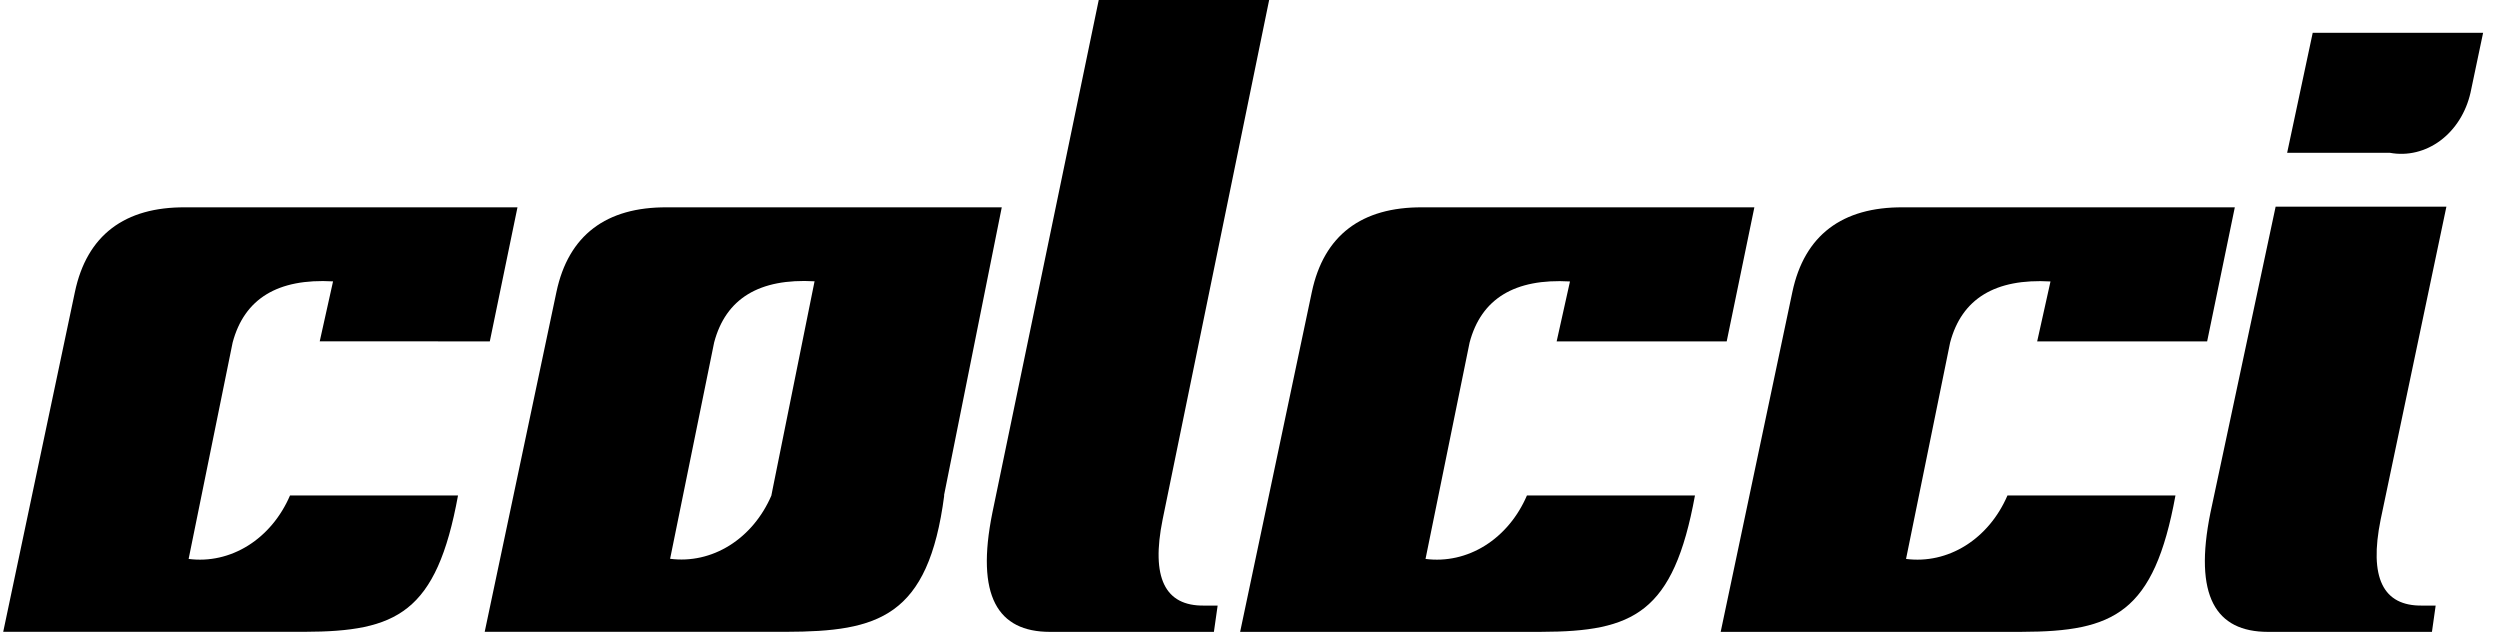 <svg width="91" height="23" viewBox="0 0 91 23" fill="none" xmlns="http://www.w3.org/2000/svg">
<path fill-rule="evenodd" clip-rule="evenodd" d="M17.829 12.426L18.836 7.547H6.753C4.541 7.529 3.161 8.56 2.726 10.631L0.117 22.998H11.079C14.435 22.991 15.889 22.321 16.672 18.034H10.557C10.225 18.807 9.693 19.444 9.032 19.858C8.371 20.272 7.614 20.442 6.866 20.345L8.468 12.468C8.894 10.87 10.112 10.128 12.123 10.242C11.963 10.972 11.802 11.7 11.638 12.425L17.829 12.426Z" fill="black"/>
<path fill-rule="evenodd" clip-rule="evenodd" d="M36.464 7.547H24.28C22.068 7.532 20.69 8.561 20.254 10.629L17.643 22.998H28.606C31.962 22.991 33.792 22.477 34.37 18.033H34.362L36.464 7.547ZM28.078 18.039C27.745 18.81 27.213 19.444 26.553 19.856C25.893 20.268 25.139 20.437 24.392 20.34L25.995 12.464C26.418 10.867 27.636 10.125 29.65 10.239L28.13 17.773L28.076 18.047L28.078 18.039Z" fill="black"/>
<path fill-rule="evenodd" clip-rule="evenodd" d="M39.994 0L36.123 18.661C35.509 21.699 36.316 22.999 38.217 23H44.186L44.322 22.043H43.834C42.398 22.066 41.893 21.022 42.319 18.913L46.197 0H39.994Z" fill="black"/>
<path fill-rule="evenodd" clip-rule="evenodd" d="M62.852 12.426L63.859 7.547H51.778C49.565 7.532 48.188 8.561 47.751 10.629L45.141 22.999H56.104C59.459 22.992 60.914 22.321 61.697 18.034H55.581C55.249 18.808 54.717 19.445 54.056 19.859C53.395 20.273 52.638 20.442 51.889 20.345L53.493 12.47C53.916 10.872 55.134 10.13 57.147 10.245L56.662 12.427L62.852 12.426Z" fill="black"/>
<path fill-rule="evenodd" clip-rule="evenodd" d="M80.34 12.426L81.347 7.547H69.269C67.057 7.532 65.679 8.561 65.242 10.629L62.633 22.999H73.594C76.95 22.992 78.404 22.321 79.187 18.034H73.072C72.74 18.808 72.207 19.445 71.546 19.859C70.885 20.273 70.129 20.442 69.38 20.345L70.984 12.47C71.406 10.872 72.624 10.13 74.638 10.245L74.153 12.427L80.34 12.426Z" fill="black"/>
<path fill-rule="evenodd" clip-rule="evenodd" d="M84.183 1.193L83.252 5.562H86.991C87.631 5.68 88.286 5.521 88.829 5.117C89.373 4.712 89.764 4.09 89.927 3.372L90.385 1.194L84.183 1.193ZM82.833 7.522L80.46 18.661C79.845 21.699 80.652 22.999 82.553 23H88.523L88.658 22.043H88.171C86.735 22.066 86.23 21.022 86.655 18.914L89.049 7.523L82.833 7.522Z" fill="black"/>
</svg>
